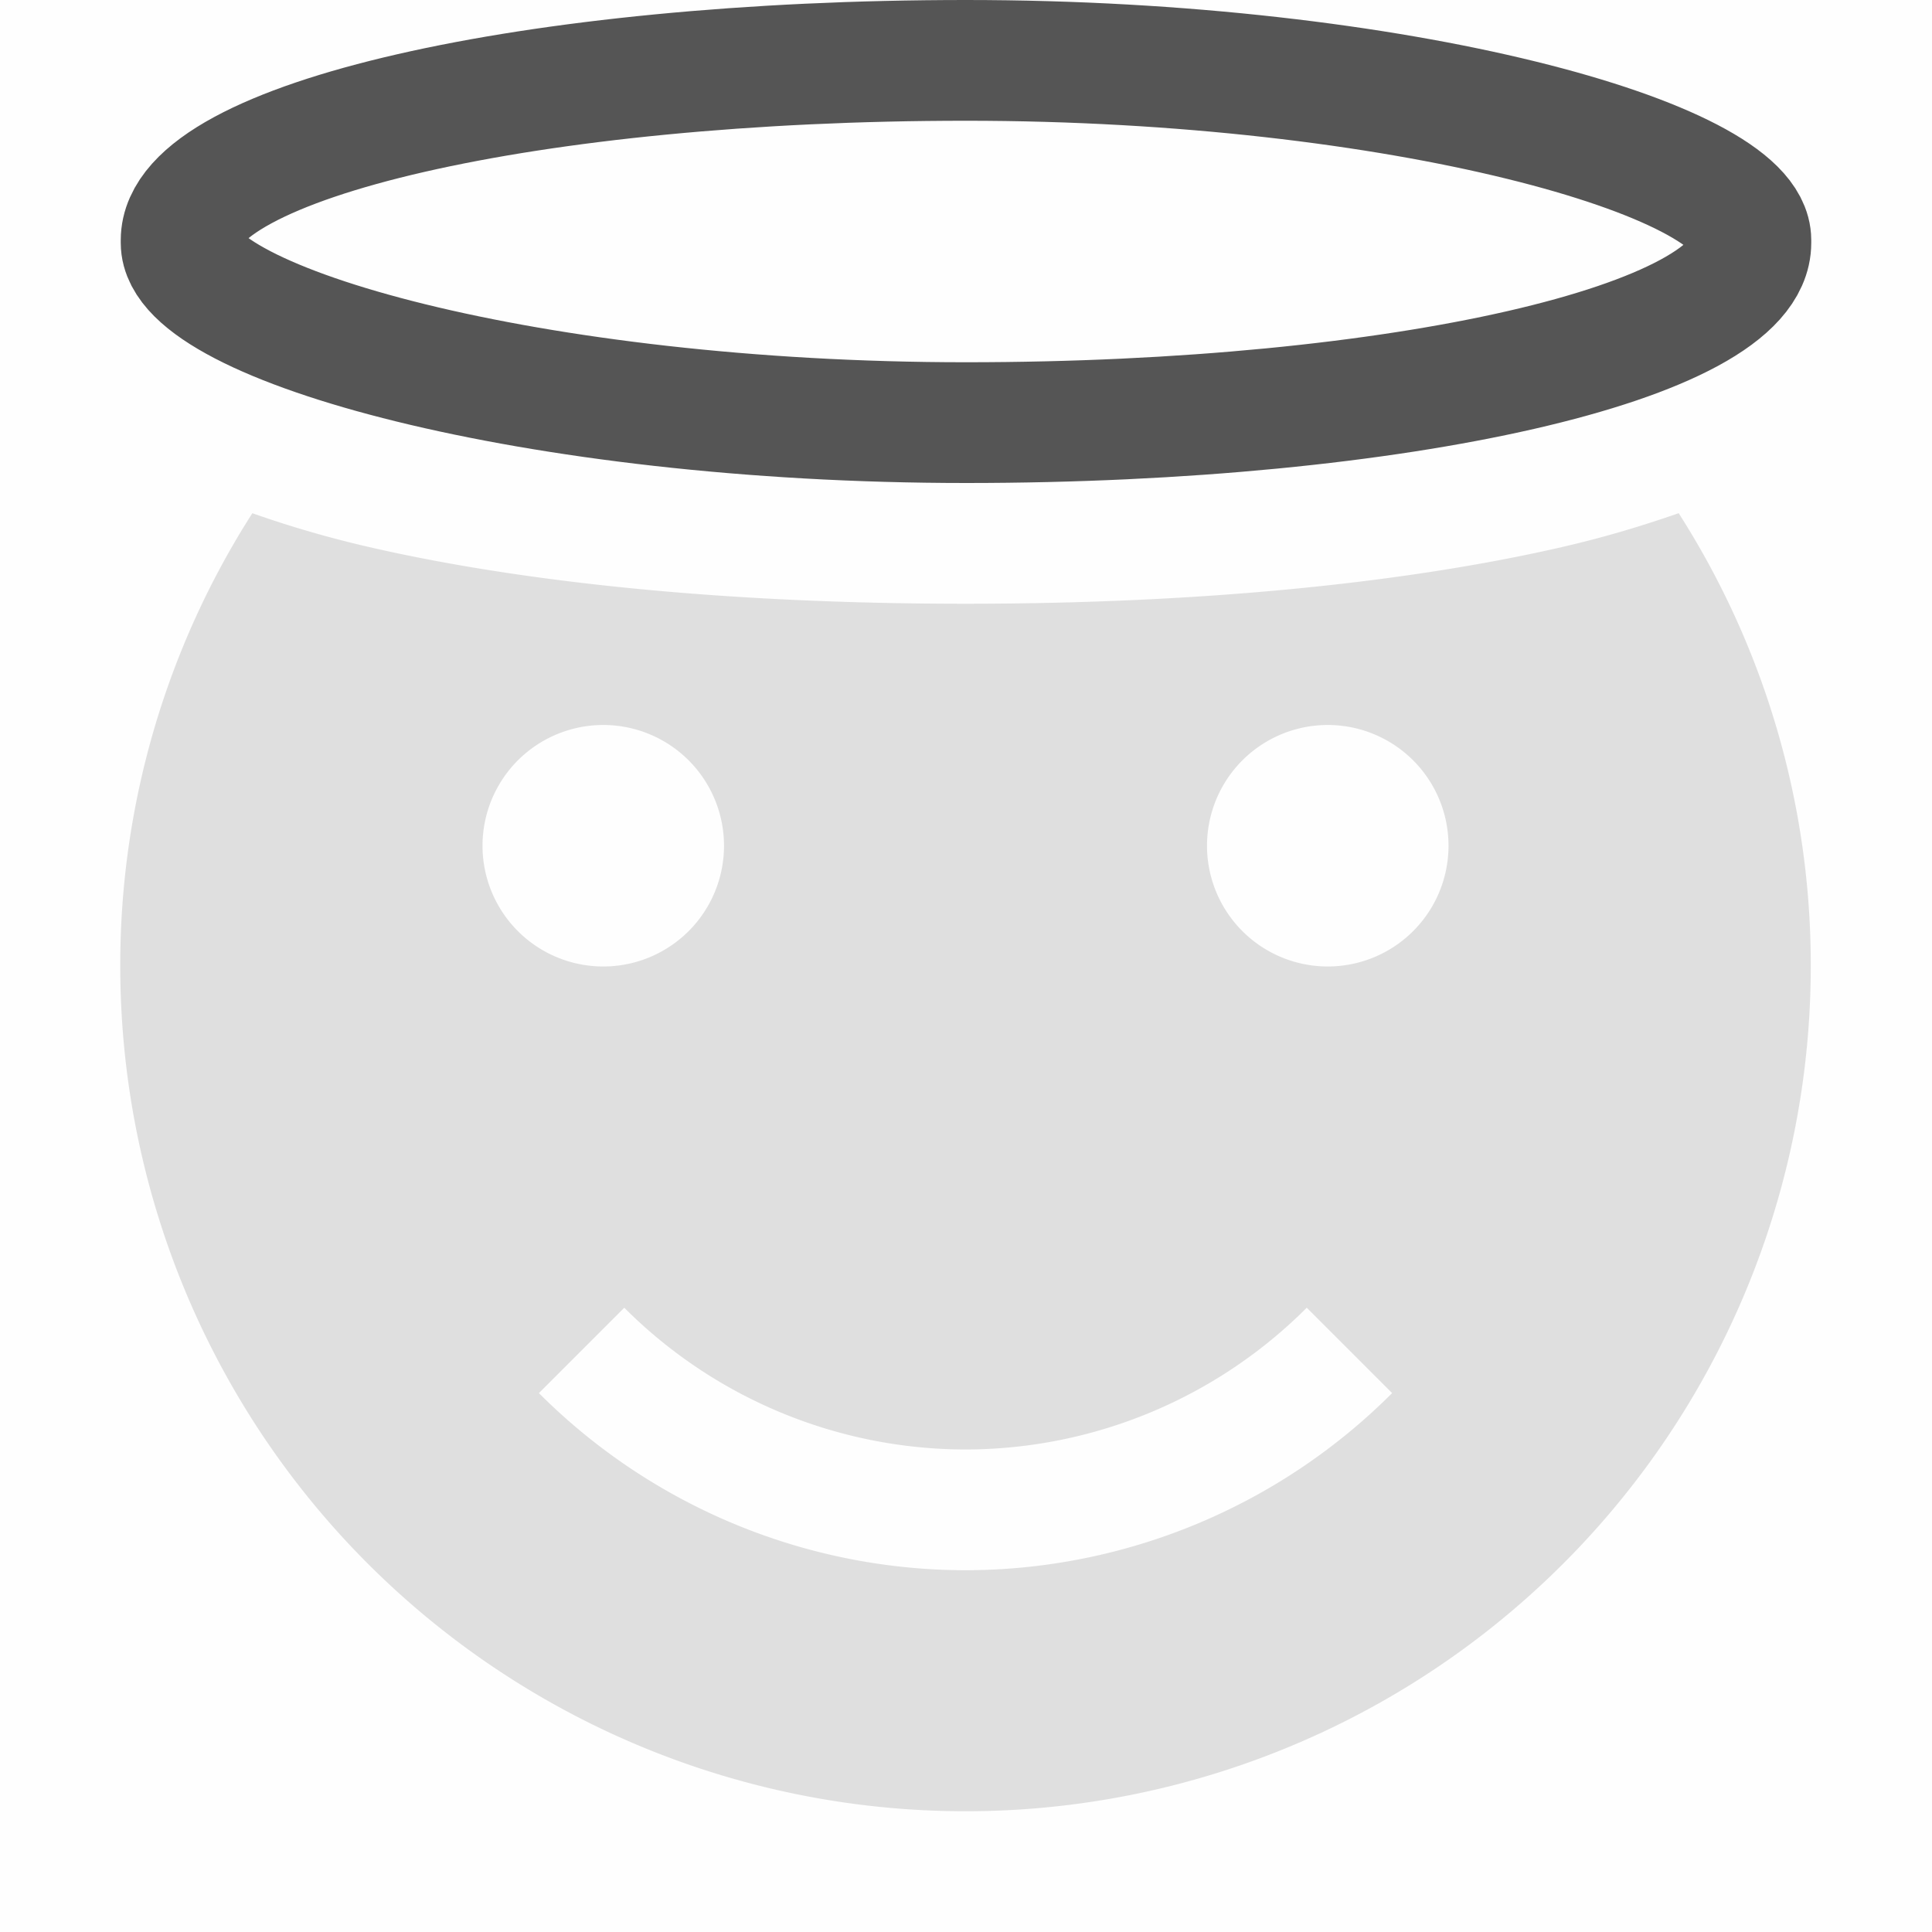 <svg viewBox='0 0 16 16' xmlns='http://www.w3.org/2000/svg'><g transform='translate(-661 101)'><path color='#bebebe' d='M661-101h16v16h-16z' fill='gray' fill-opacity='.01'/><path color='#bebebe' d='M663.09-96.75a6.94 6.94 0 0 0-1.094 3.75 7 7 0 1 0 14 0 6.94 6.94 0 0 0-1.094-3.75c-.307.107-.62.201-.968.281-1.338.307-3.045.469-4.938.469s-3.6-.162-4.937-.469a8.951 8.951 0 0 1-.97-.281zm2.906 1.754a1 1 0 1 1 0 2 1 1 0 0 1 0-2zm6 0a1 1 0 1 1 0 2 1 1 0 0 1 0-2zm-5.826 4.826a4 4 0 0 0 2.826 1.174 4 4 0 0 0 2.826-1.174l.707.707a4.999 4.999 0 0 1-3.533 1.467 4.999 4.999 0 0 1-3.533-1.467z' fill='#dfdfdf'/><rect color='#000' fill='none' height='3' rx='6.5' ry='1.489' stroke='#555' width='13' x='662.5' y='-100.5'/></g></svg>
